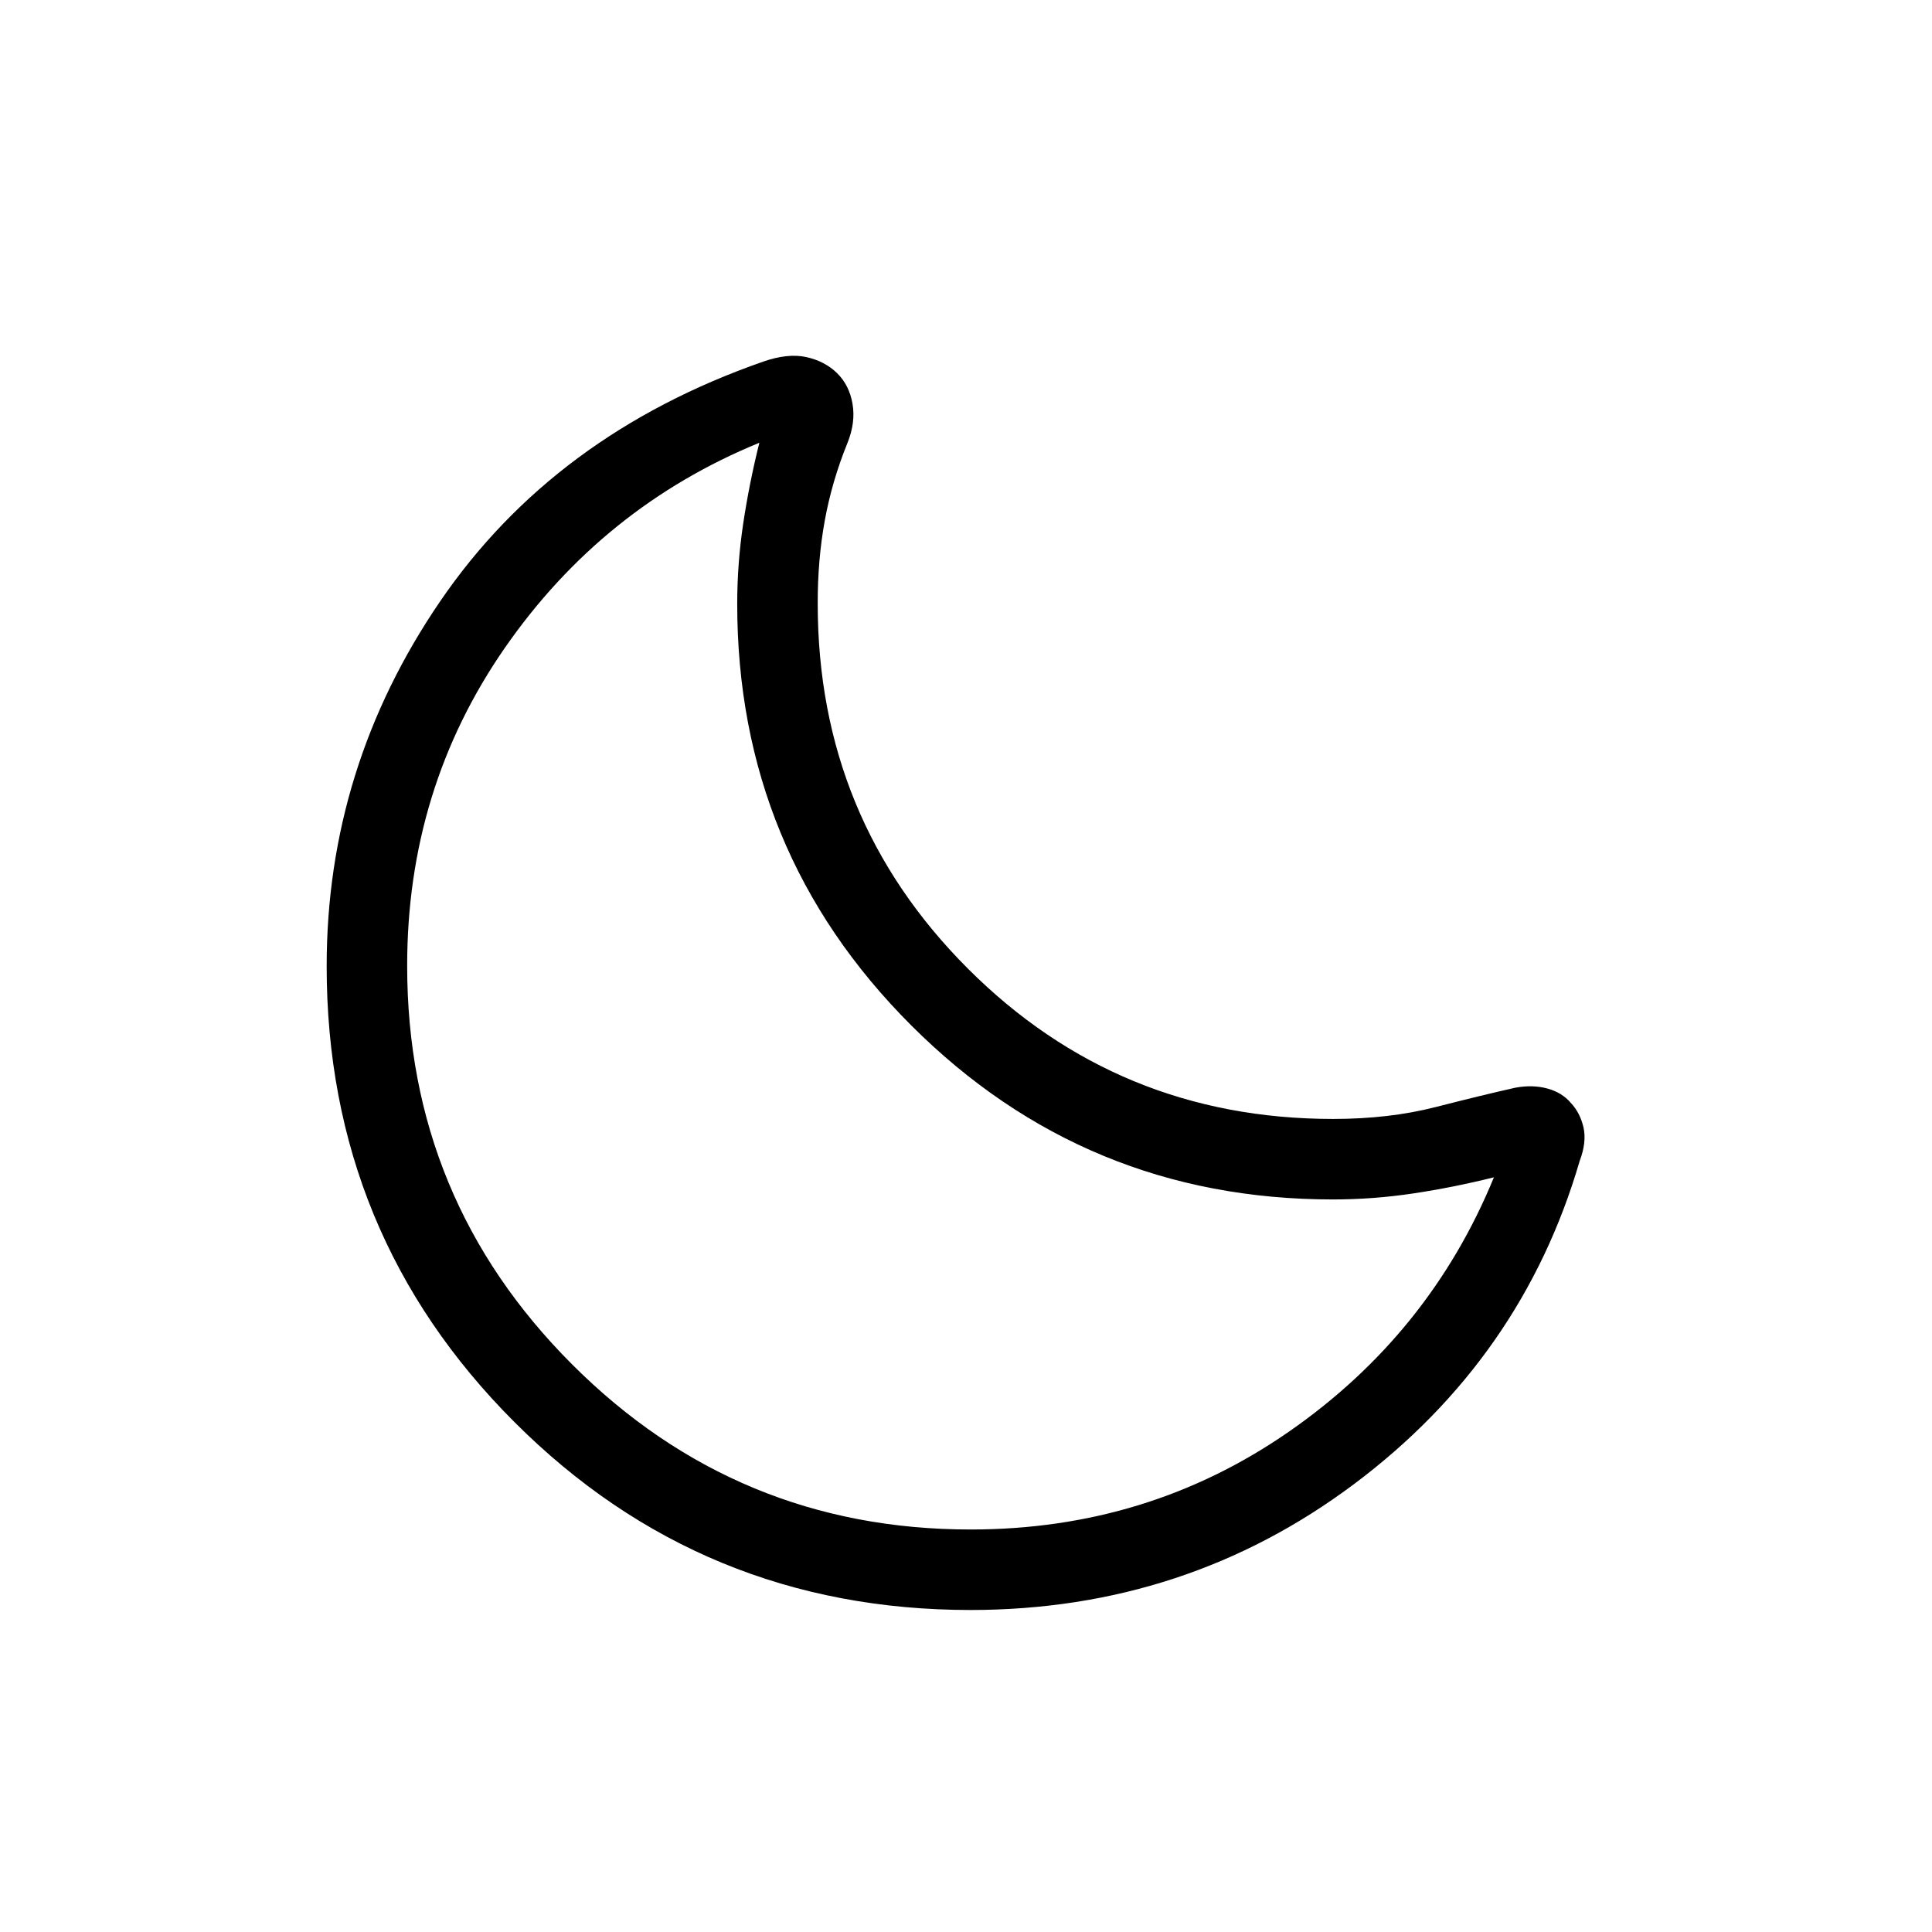 <svg width="24" height="24" viewBox="0 0 24 24" fill="none" xmlns="http://www.w3.org/2000/svg">
<path d="M12.058 20C9.836 20 7.947 19.222 6.391 17.666C4.835 16.11 4.057 14.221 4.058 12C4.058 10.353 4.529 8.842 5.471 7.465C6.414 6.087 7.75 5.096 9.481 4.492C9.685 4.421 9.864 4.402 10.017 4.436C10.17 4.47 10.297 4.536 10.398 4.635C10.499 4.734 10.563 4.86 10.59 5.015C10.617 5.17 10.596 5.333 10.527 5.504C10.398 5.822 10.304 6.144 10.245 6.47C10.186 6.796 10.157 7.139 10.158 7.5C10.158 9.278 10.78 10.789 12.024 12.033C13.268 13.277 14.779 13.899 16.558 13.9C17.023 13.9 17.449 13.851 17.835 13.752C18.222 13.653 18.551 13.573 18.823 13.512C18.968 13.485 19.101 13.489 19.222 13.522C19.343 13.555 19.439 13.614 19.511 13.698C19.59 13.781 19.643 13.884 19.671 14.006C19.698 14.128 19.682 14.267 19.623 14.423C19.146 16.056 18.212 17.394 16.82 18.436C15.428 19.478 13.841 19.999 12.058 20ZM12.058 19C13.525 19 14.841 18.596 16.008 17.787C17.175 16.978 18.025 15.924 18.558 14.625C18.225 14.708 17.891 14.775 17.558 14.825C17.225 14.875 16.891 14.9 16.558 14.9C14.508 14.9 12.762 14.179 11.32 12.738C9.878 11.297 9.157 9.551 9.158 7.5C9.158 7.167 9.183 6.833 9.233 6.5C9.283 6.167 9.35 5.833 9.433 5.5C8.133 6.033 7.079 6.883 6.27 8.05C5.461 9.217 5.057 10.533 5.058 12C5.058 13.933 5.741 15.583 7.108 16.95C8.475 18.317 10.125 19 12.058 19Z" fill="black"/>
</svg>

